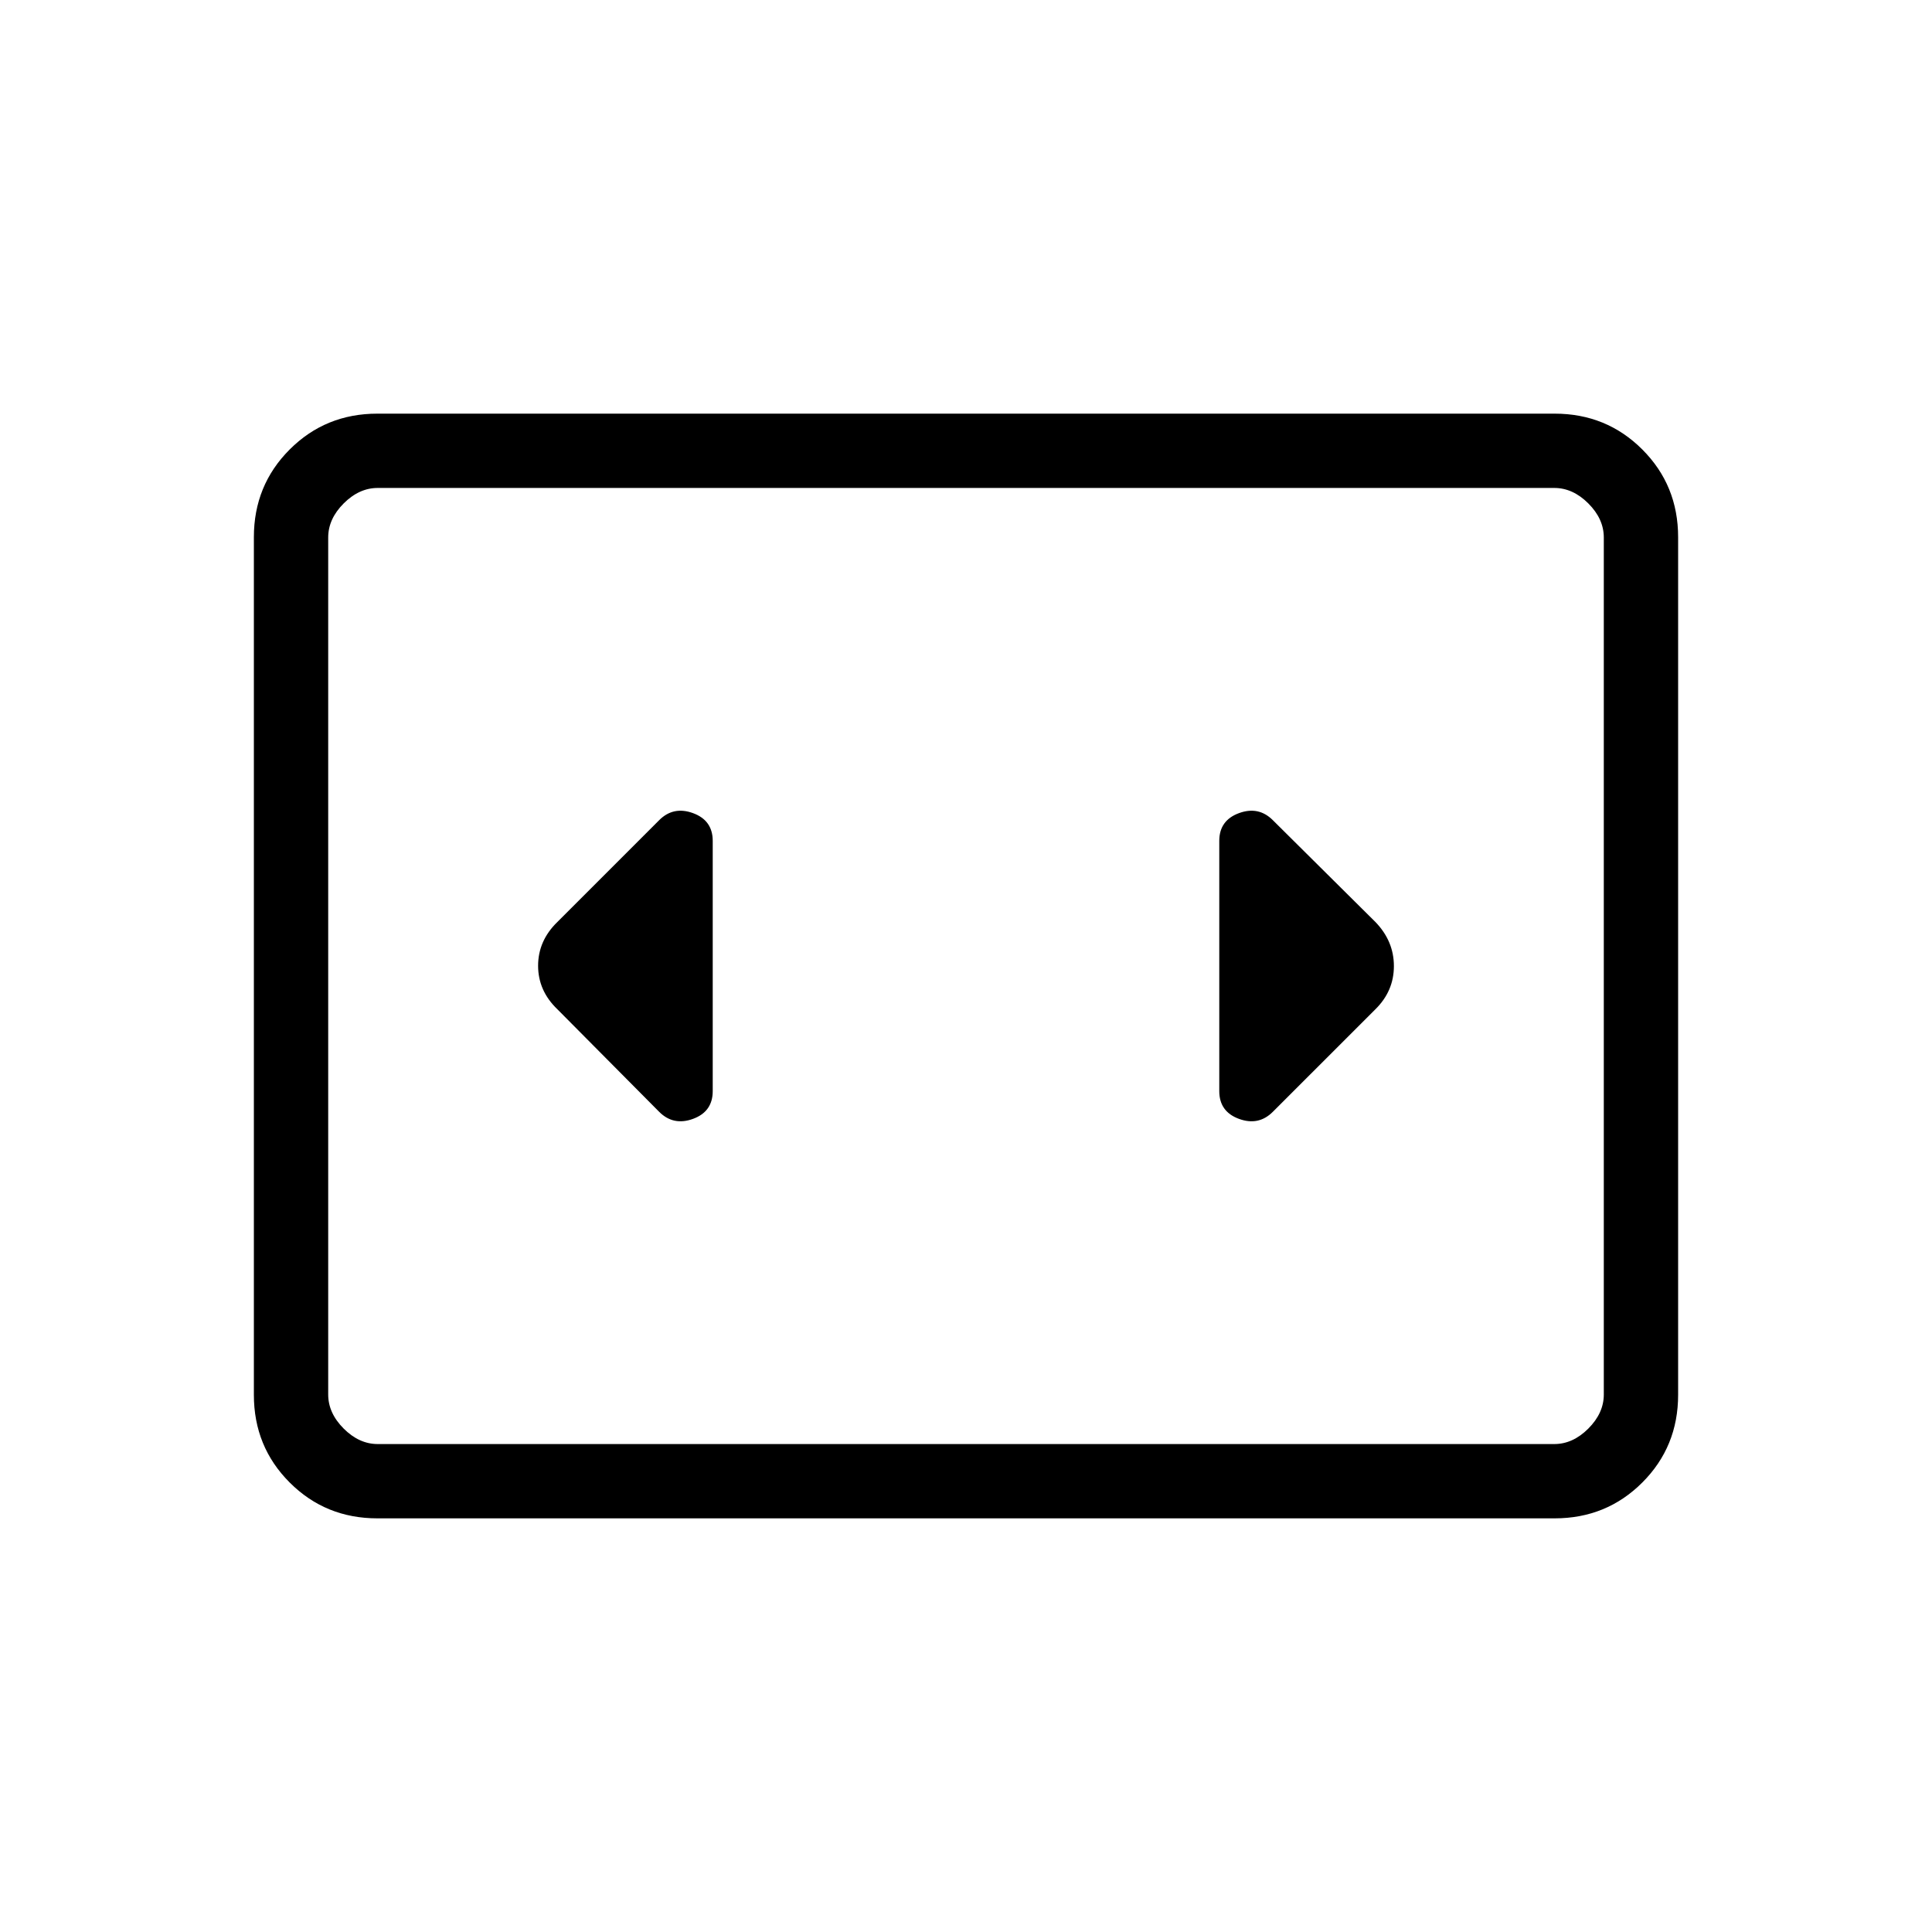 <svg xmlns="http://www.w3.org/2000/svg" height="24" viewBox="0 -960 960 960" width="24"><path d="M187.52-205.54q-25.77 0-43.57-17.8t-17.8-43.58v-426.16q0-25.78 17.8-43.58 17.8-17.8 43.57-17.8h584.96q25.77 0 43.57 17.8t17.8 43.58v426.16q0 25.78-17.8 43.58-17.8 17.8-43.57 17.8H187.52Zm584.79-512H187.69q-9.23 0-16.92 7.69-7.69 7.7-7.69 16.93v425.84q0 9.23 7.69 16.93 7.69 7.69 16.92 7.69h584.62q9.23 0 16.92-7.69 7.69-7.7 7.69-16.93v-425.84q0-9.23-7.69-16.93-7.69-7.69-16.92-7.69Zm-609.23 0v475.08-475.08Zm191.07 299.69v-124.3q0-10.21-9.77-13.8-9.76-3.59-16.84 3.49l-50.58 50.58q-9.58 9.32-9.58 21.75 0 12.44 9.58 21.63l50.58 50.96q7.08 7.08 16.84 3.49 9.77-3.59 9.77-13.8Zm329.27-84.03-50.96-50.58q-7.08-7.08-16.84-3.49-9.77 3.59-9.77 13.8v124.3q0 10.21 9.77 13.8 9.76 3.59 16.84-3.49l50.9-50.89q9.26-9.08 9.26-21.51 0-12.44-9.2-21.94Z"/></svg>